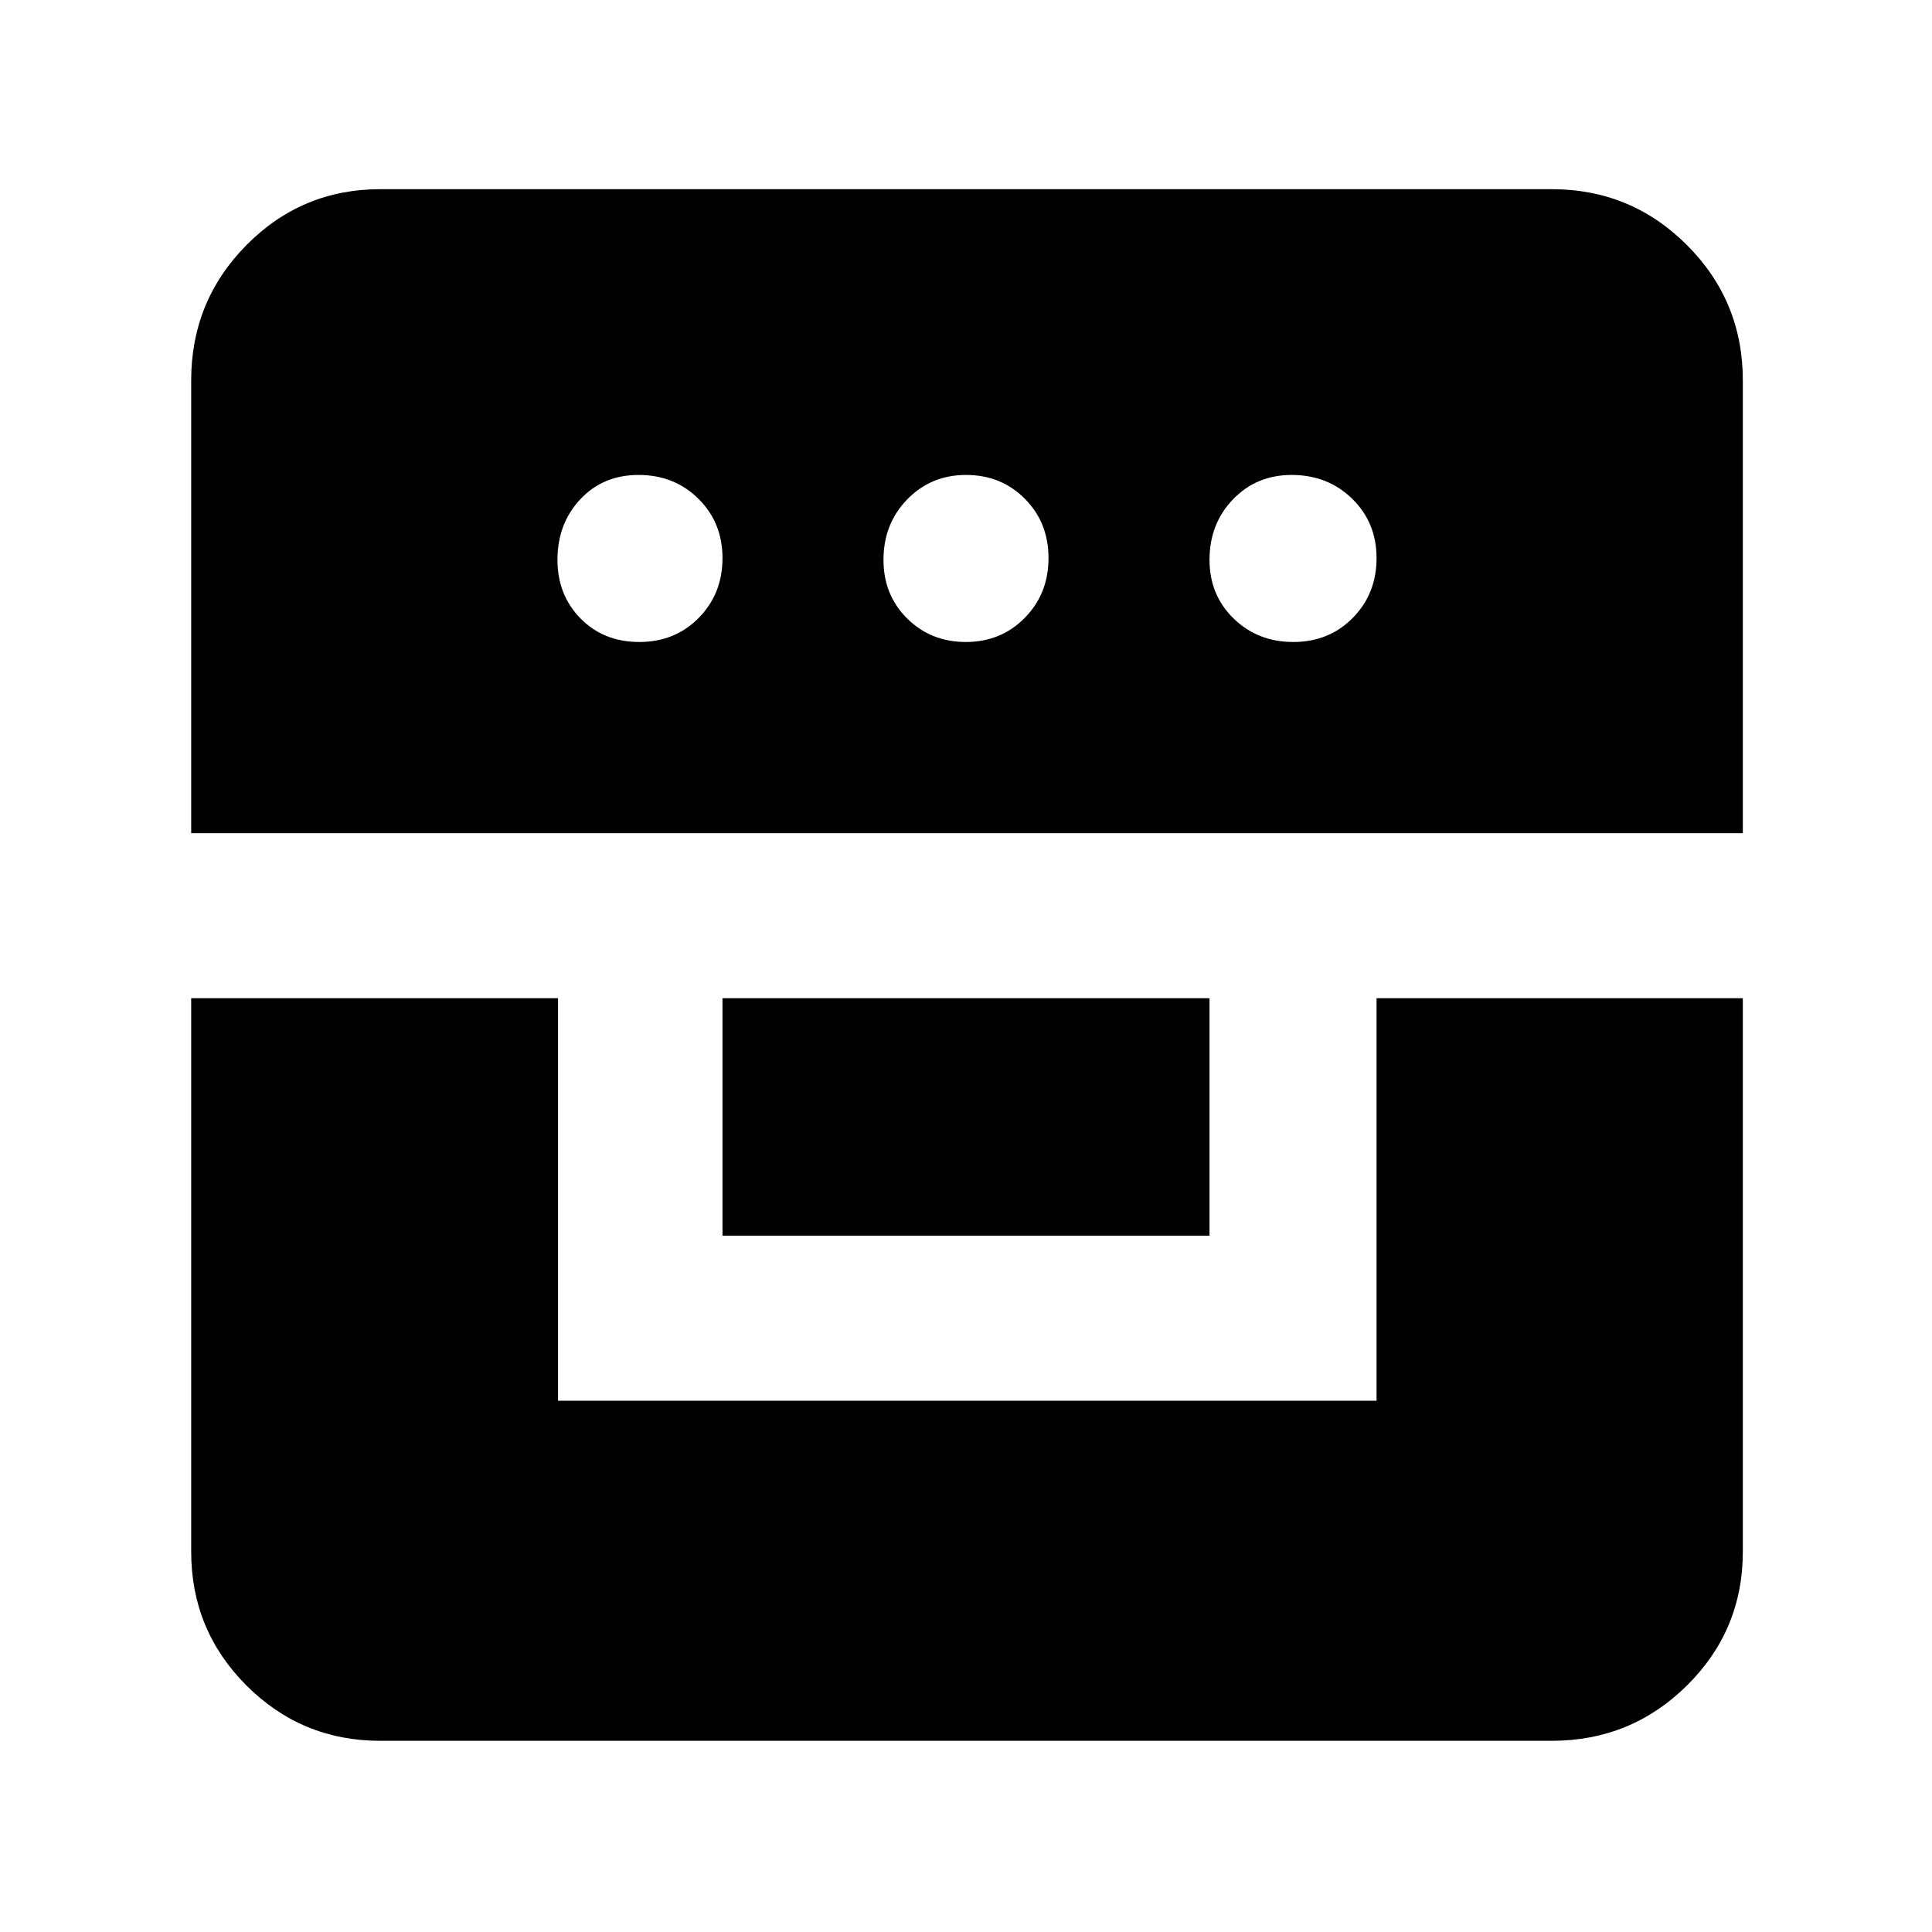 <svg xmlns="http://www.w3.org/2000/svg" width="48" height="48" viewBox="0 96 960 960"><path d="M95 592h182.286v200H684V592h182v275q0 39.05-27.769 66.525Q810.463 961 771 961H189q-39.05 0-66.525-27.475Q95 906.05 95 867V592Zm264 118V592h242v118H359ZM95 510V285q0-39.463 27.475-67.231Q149.95 190 189 190h582q39.463 0 67.231 27.769Q866 245.537 866 285v225H95Zm222.684-95q17.709 0 29.512-11.979Q359 391.042 359 373.333q0-17.708-11.979-29.521Q335.042 332 317.333 332q-17.708 0-29.021 12.125Q277 356.251 277 374.175q0 17.5 11.488 29.163Q299.976 415 317.684 415Zm162.281 0q17.41 0 29.223-11.979Q521 391.042 521 373.333q0-17.708-11.777-29.521Q497.445 332 480.035 332q-17.41 0-29.223 12.125Q439 356.251 439 374.175q0 17.5 11.777 29.163Q462.555 415 479.965 415Zm162.702 0q17.708 0 29.521-11.979Q684 391.042 684 373.333q0-17.708-12.125-29.521Q659.749 332 641.825 332q-17.5 0-29.163 12.125Q601 356.251 601 374.175q0 17.5 11.979 29.163Q624.958 415 642.667 415Z"/></svg>